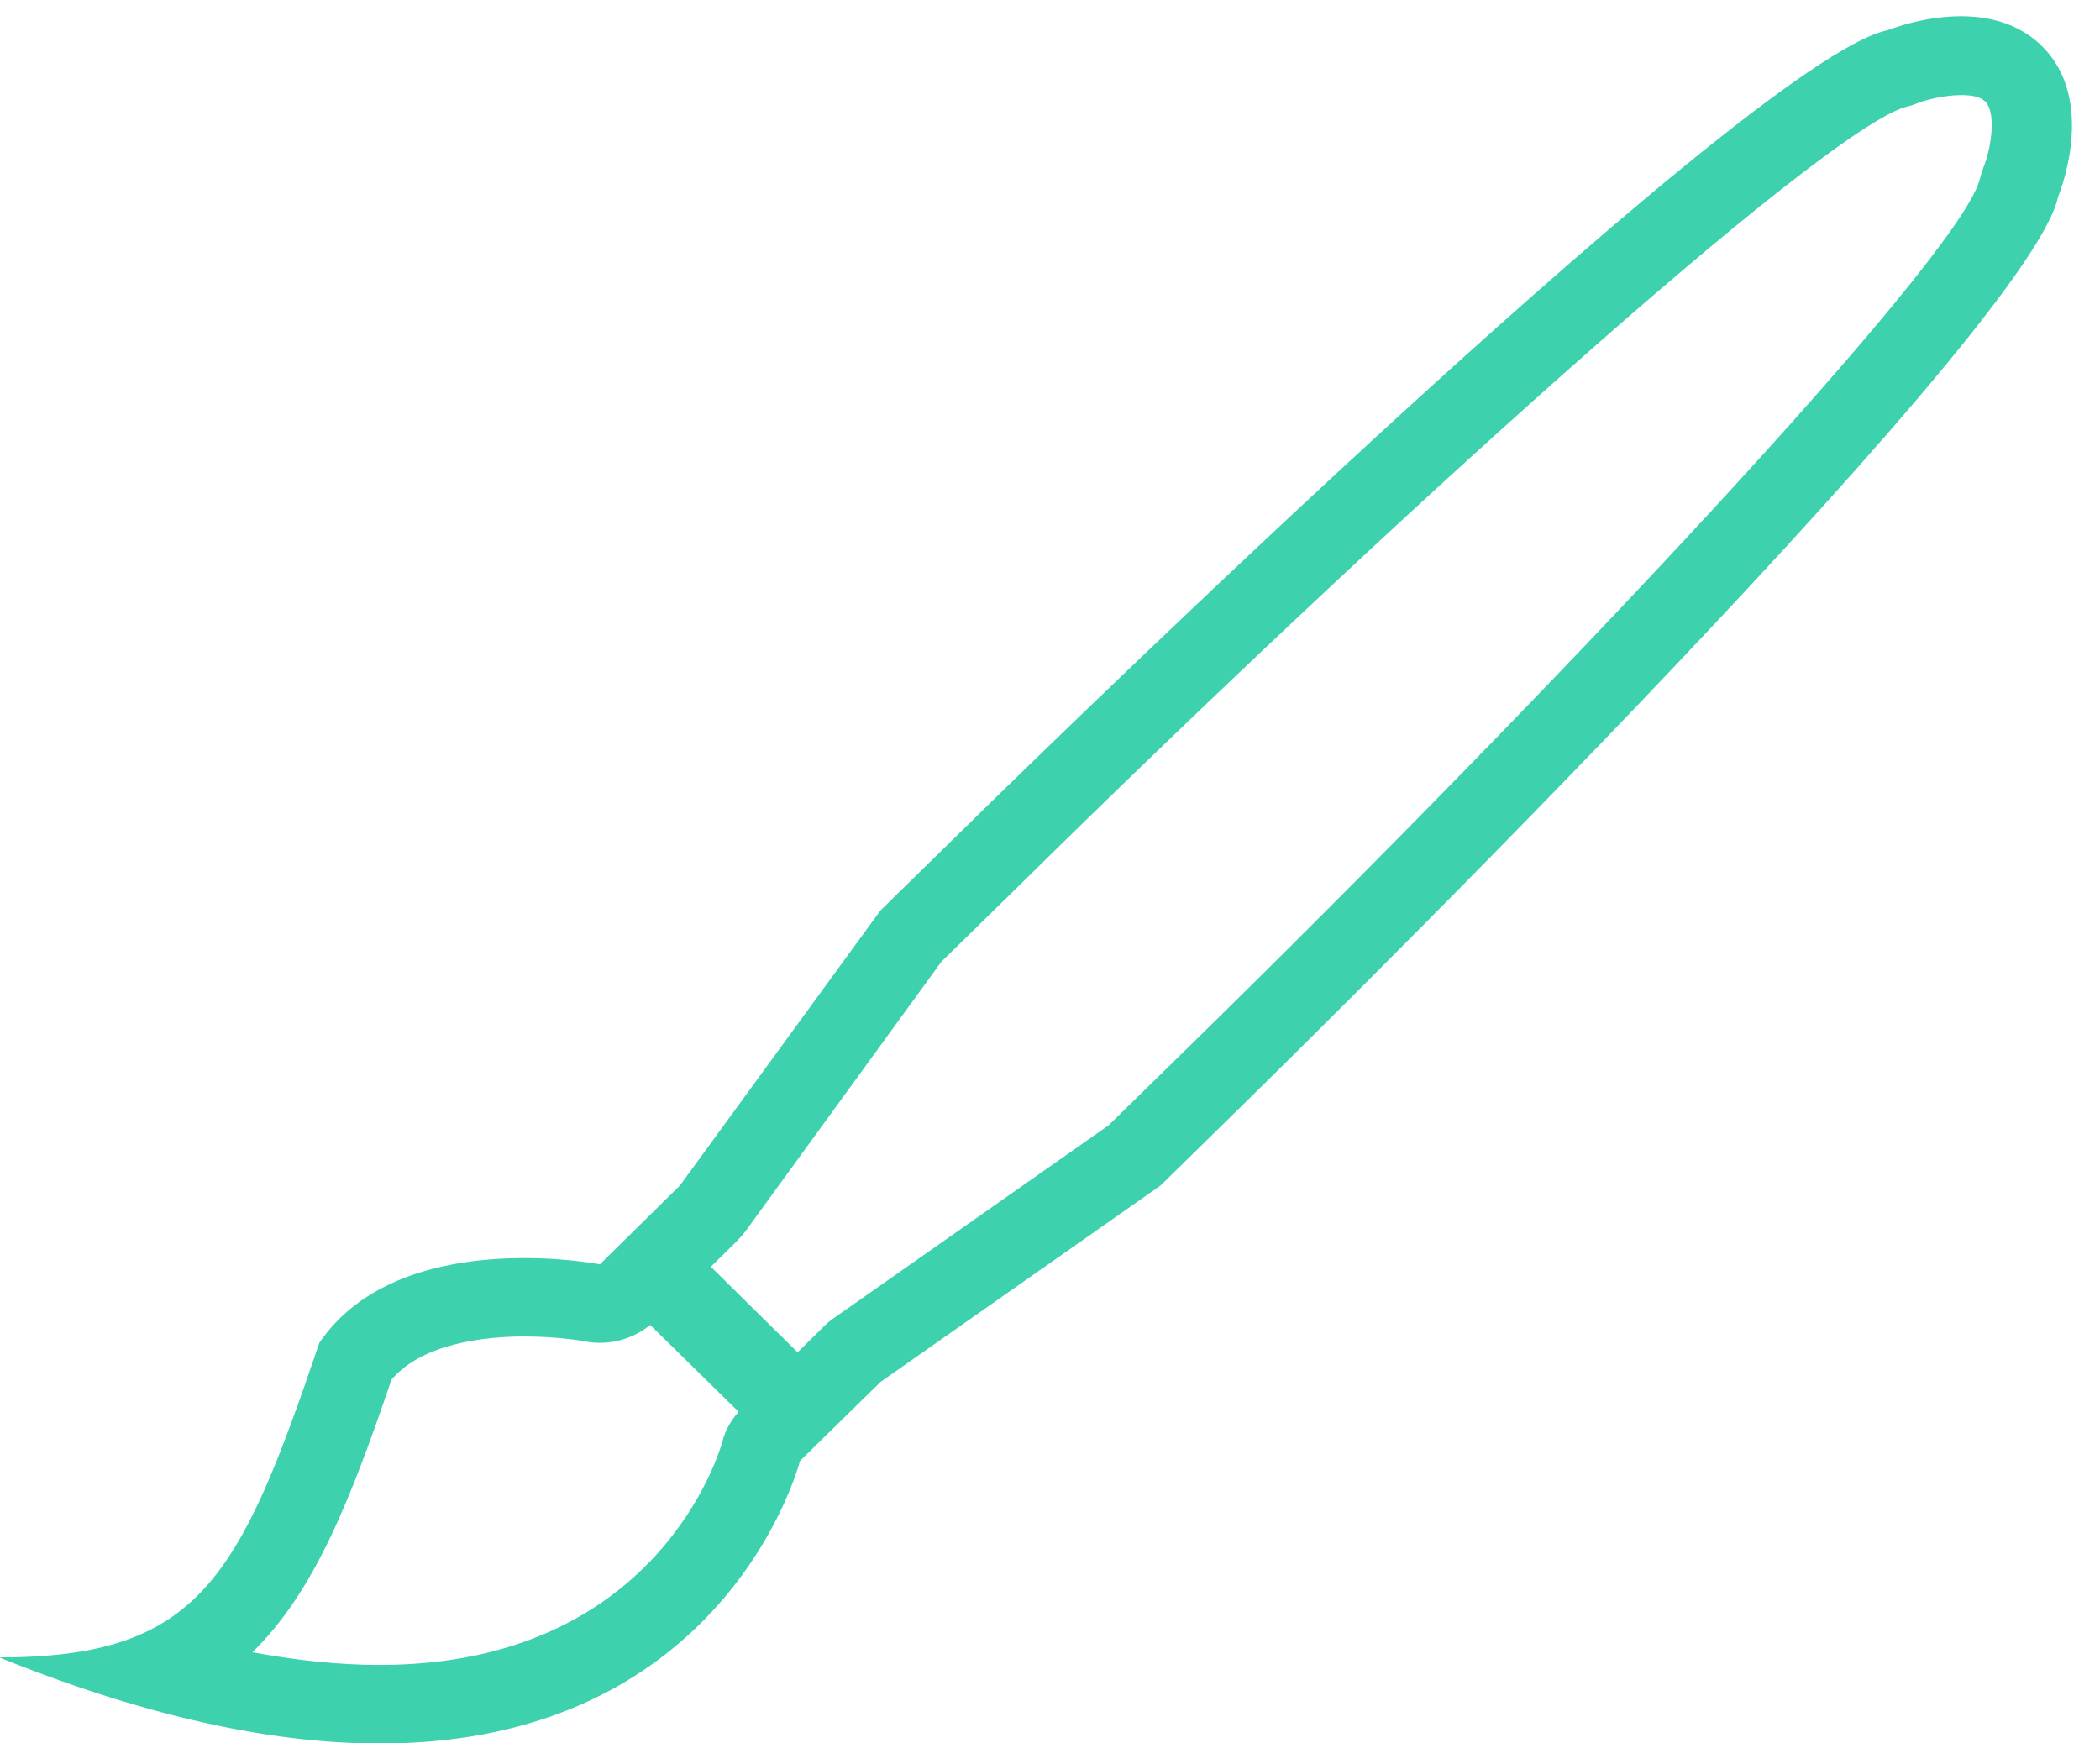 <?xml version="1.0" encoding="utf-8"?>
<svg xmlns="http://www.w3.org/2000/svg"
	xmlns:xlink="http://www.w3.org/1999/xlink"
	width="53px" height="44px" viewBox="0 0 53 44">
<path fillRule="evenodd" d="M 51.53 1.16C 50.1-0.25 47.65 0.76 47.65 0.76 44.07 1.46 24.24 21 24.24 21 24.24 21 22.22 22.98 22.22 22.98 22.22 22.98 17.16 29.92 17.16 29.92 17.16 29.92 15.14 31.91 15.14 31.91 15.14 31.91 10.08 30.92 8.06 33.89 6.04 39.84 5.03 41.83-0.02 41.83 17.16 48.77 20.19 36.87 20.19 36.87 20.19 36.87 22.22 34.88 22.22 34.88 22.22 34.88 29.29 29.92 29.29 29.92 29.29 29.92 31.31 27.94 31.31 27.94 31.31 27.94 51.22 8.48 51.94 4.97 51.94 4.97 52.96 2.56 51.53 1.16ZM 9.58 42.02C 8.58 42.02 7.51 41.91 6.37 41.7 7.94 40.17 8.85 37.84 9.88 34.82 10.68 33.88 12.3 33.73 13.23 33.73 14.1 33.73 14.75 33.85 14.75 33.85 14.88 33.88 15.01 33.89 15.14 33.89 15.6 33.89 16.05 33.73 16.41 33.44 16.41 33.44 18.64 35.63 18.64 35.63 18.45 35.85 18.3 36.1 18.23 36.39 18.17 36.6 16.62 42.02 9.58 42.02ZM 50.06 4.22C 50.02 4.33 49.98 4.47 49.95 4.58 49.29 6.68 39.22 17.4 29.89 26.53 29.89 26.53 27.98 28.4 27.98 28.4 27.98 28.4 21.04 33.27 21.04 33.27 20.95 33.33 20.87 33.4 20.79 33.48 20.79 33.48 20.13 34.13 20.13 34.13 20.13 34.13 17.94 31.97 17.94 31.97 17.94 31.97 18.59 31.33 18.59 31.33 18.67 31.25 18.74 31.17 18.81 31.08 18.81 31.08 23.76 24.27 23.76 24.27 23.76 24.27 25.67 22.4 25.67 22.4 34.97 13.23 45.9 3.36 48.09 2.7 48.22 2.67 48.31 2.64 48.43 2.59 48.56 2.54 49.04 2.4 49.5 2.4 49.79 2.4 49.99 2.45 50.1 2.56 50.4 2.85 50.24 3.79 50.06 4.22Z" fill="rgb(61,209,173)"/></svg>